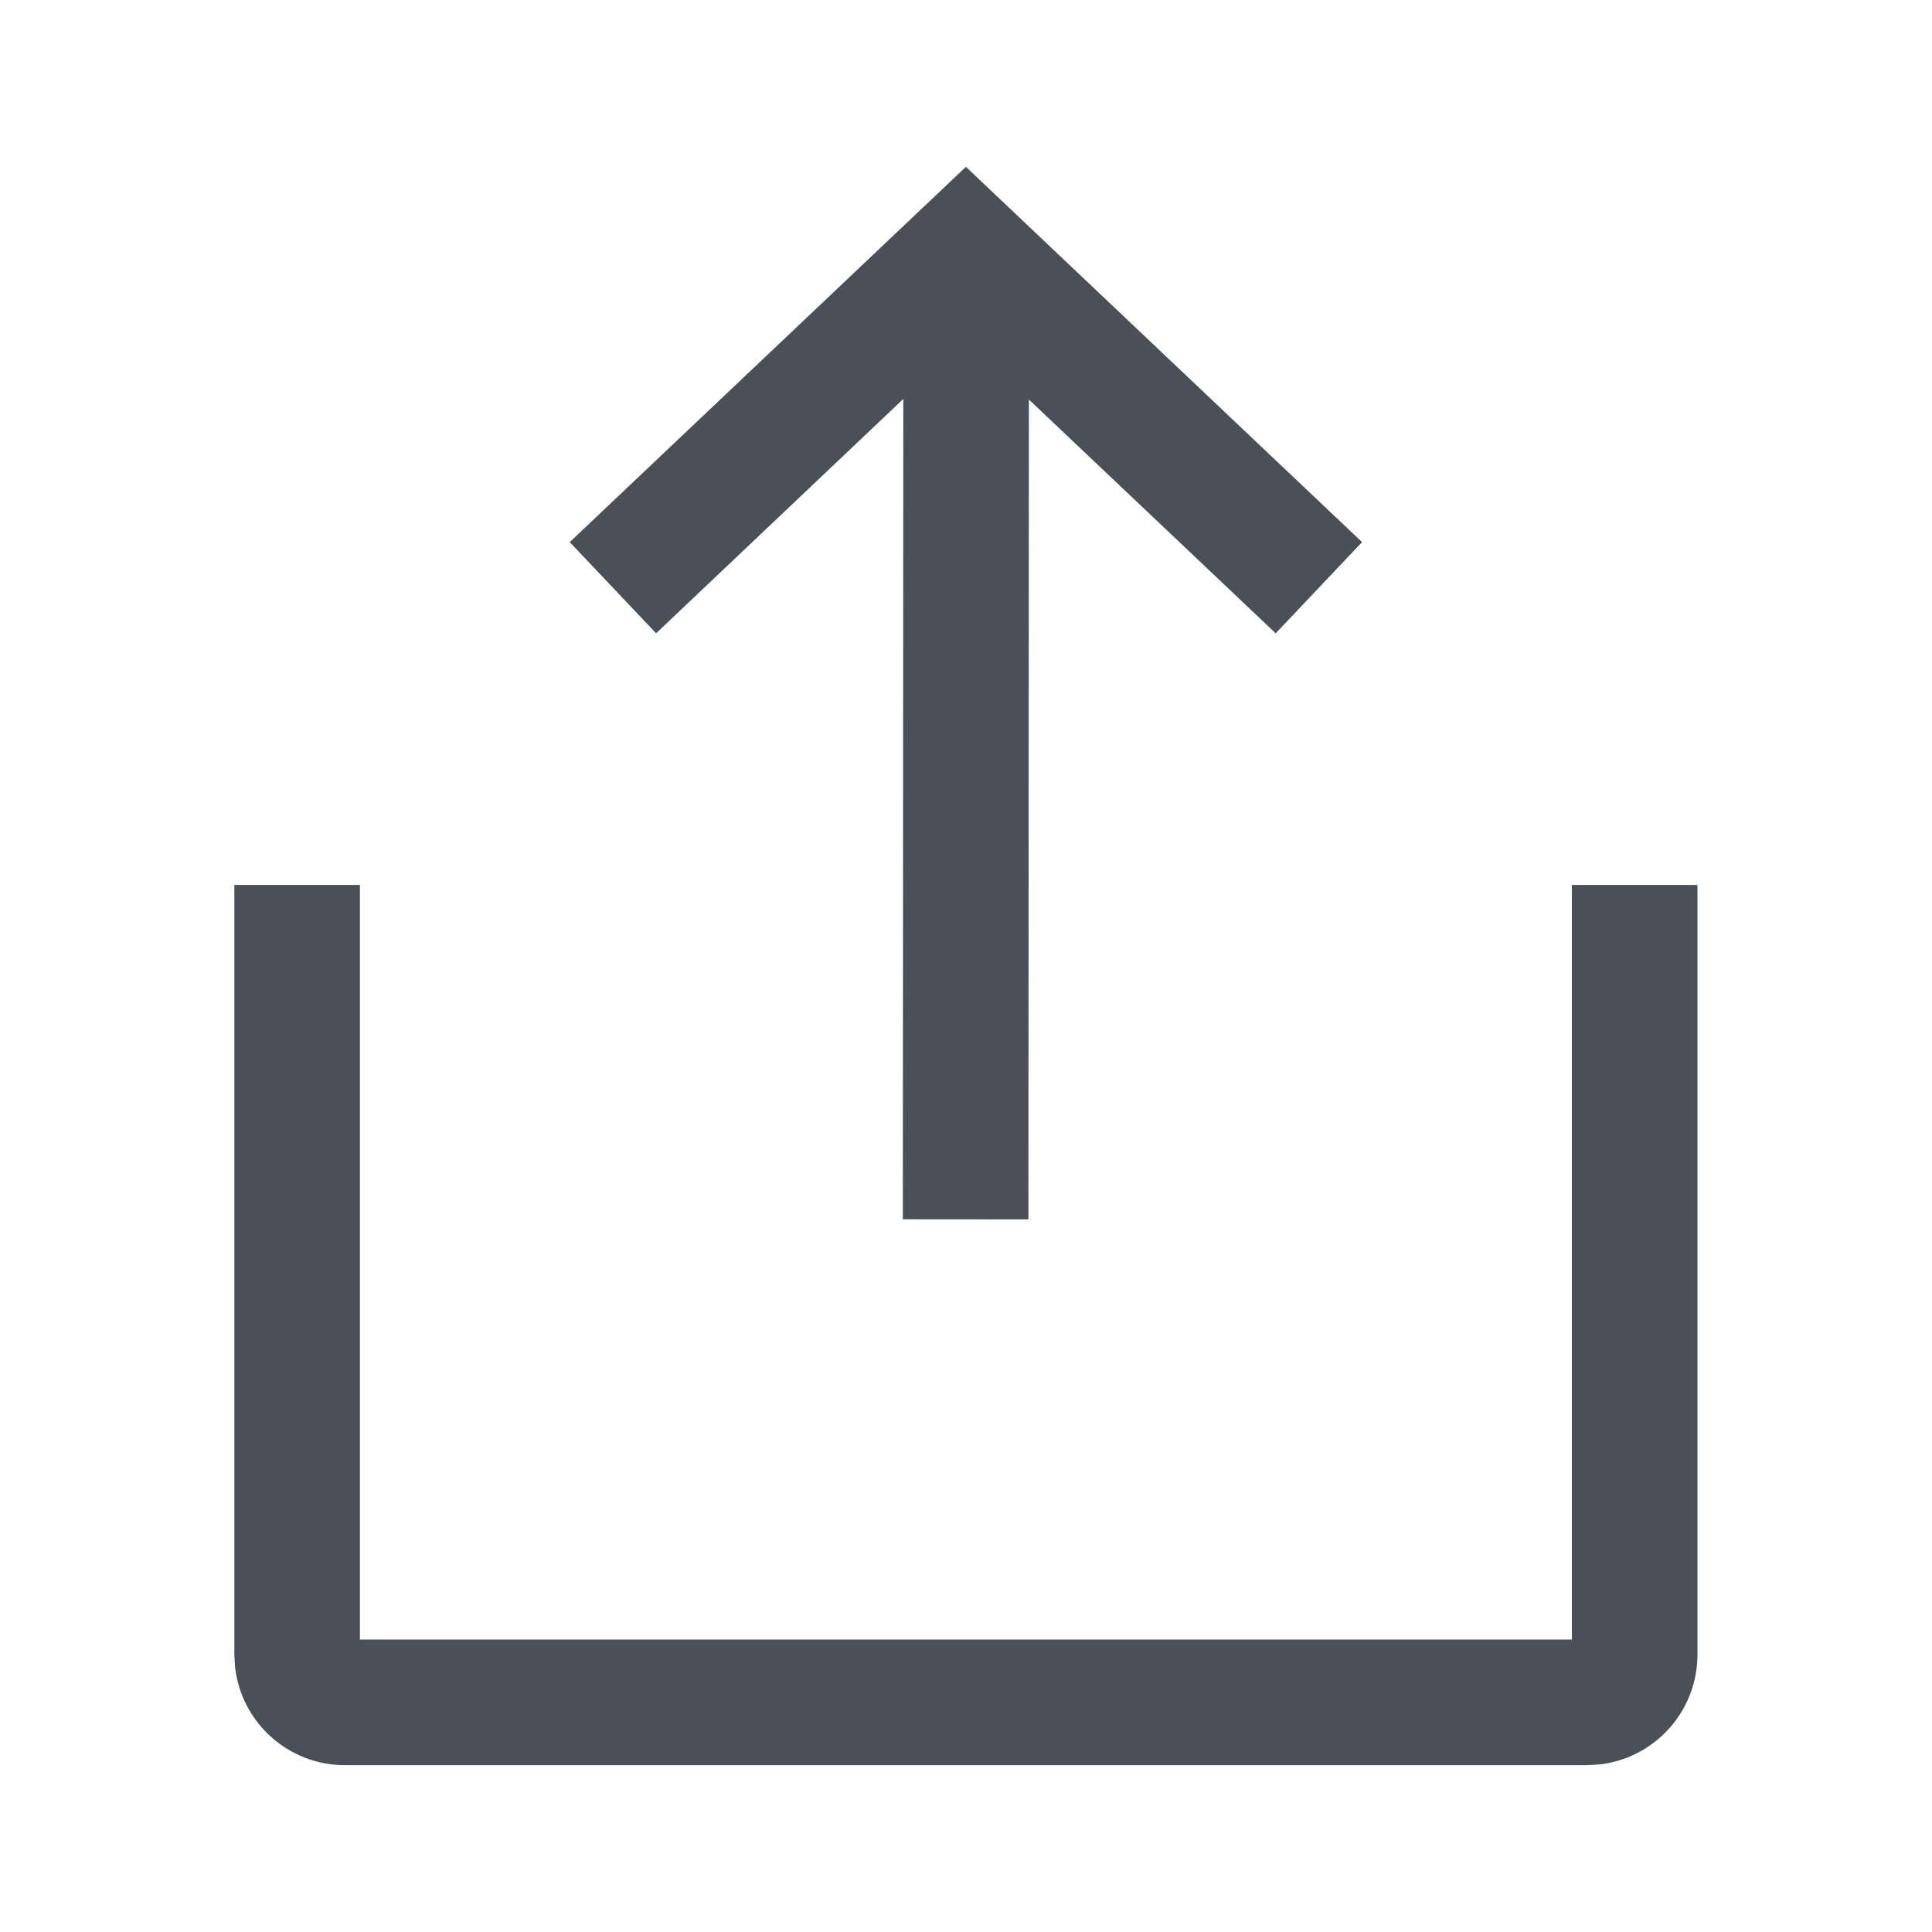 <svg xmlns="http://www.w3.org/2000/svg" viewBox="0 0 20 20">
  <g transform="translate(-2 -2)"><path d="M5.726 11.161l-0 7.811h12.546l0-7.811h1.3v7.967c0 .59-.446 1.076-1.02 1.138l-.125.007H5.571c-.59 0-1.076-.446-1.138-1.02l-.007-.125v-7.967h1.3zm6.273-7.434l4.101 3.885-.894.944-2.555-2.42-.005 8.487-1.3-.001.005-8.492-2.559 2.426-.894-.944 4.101-3.885z" fill="#495057"/></g>
</svg>